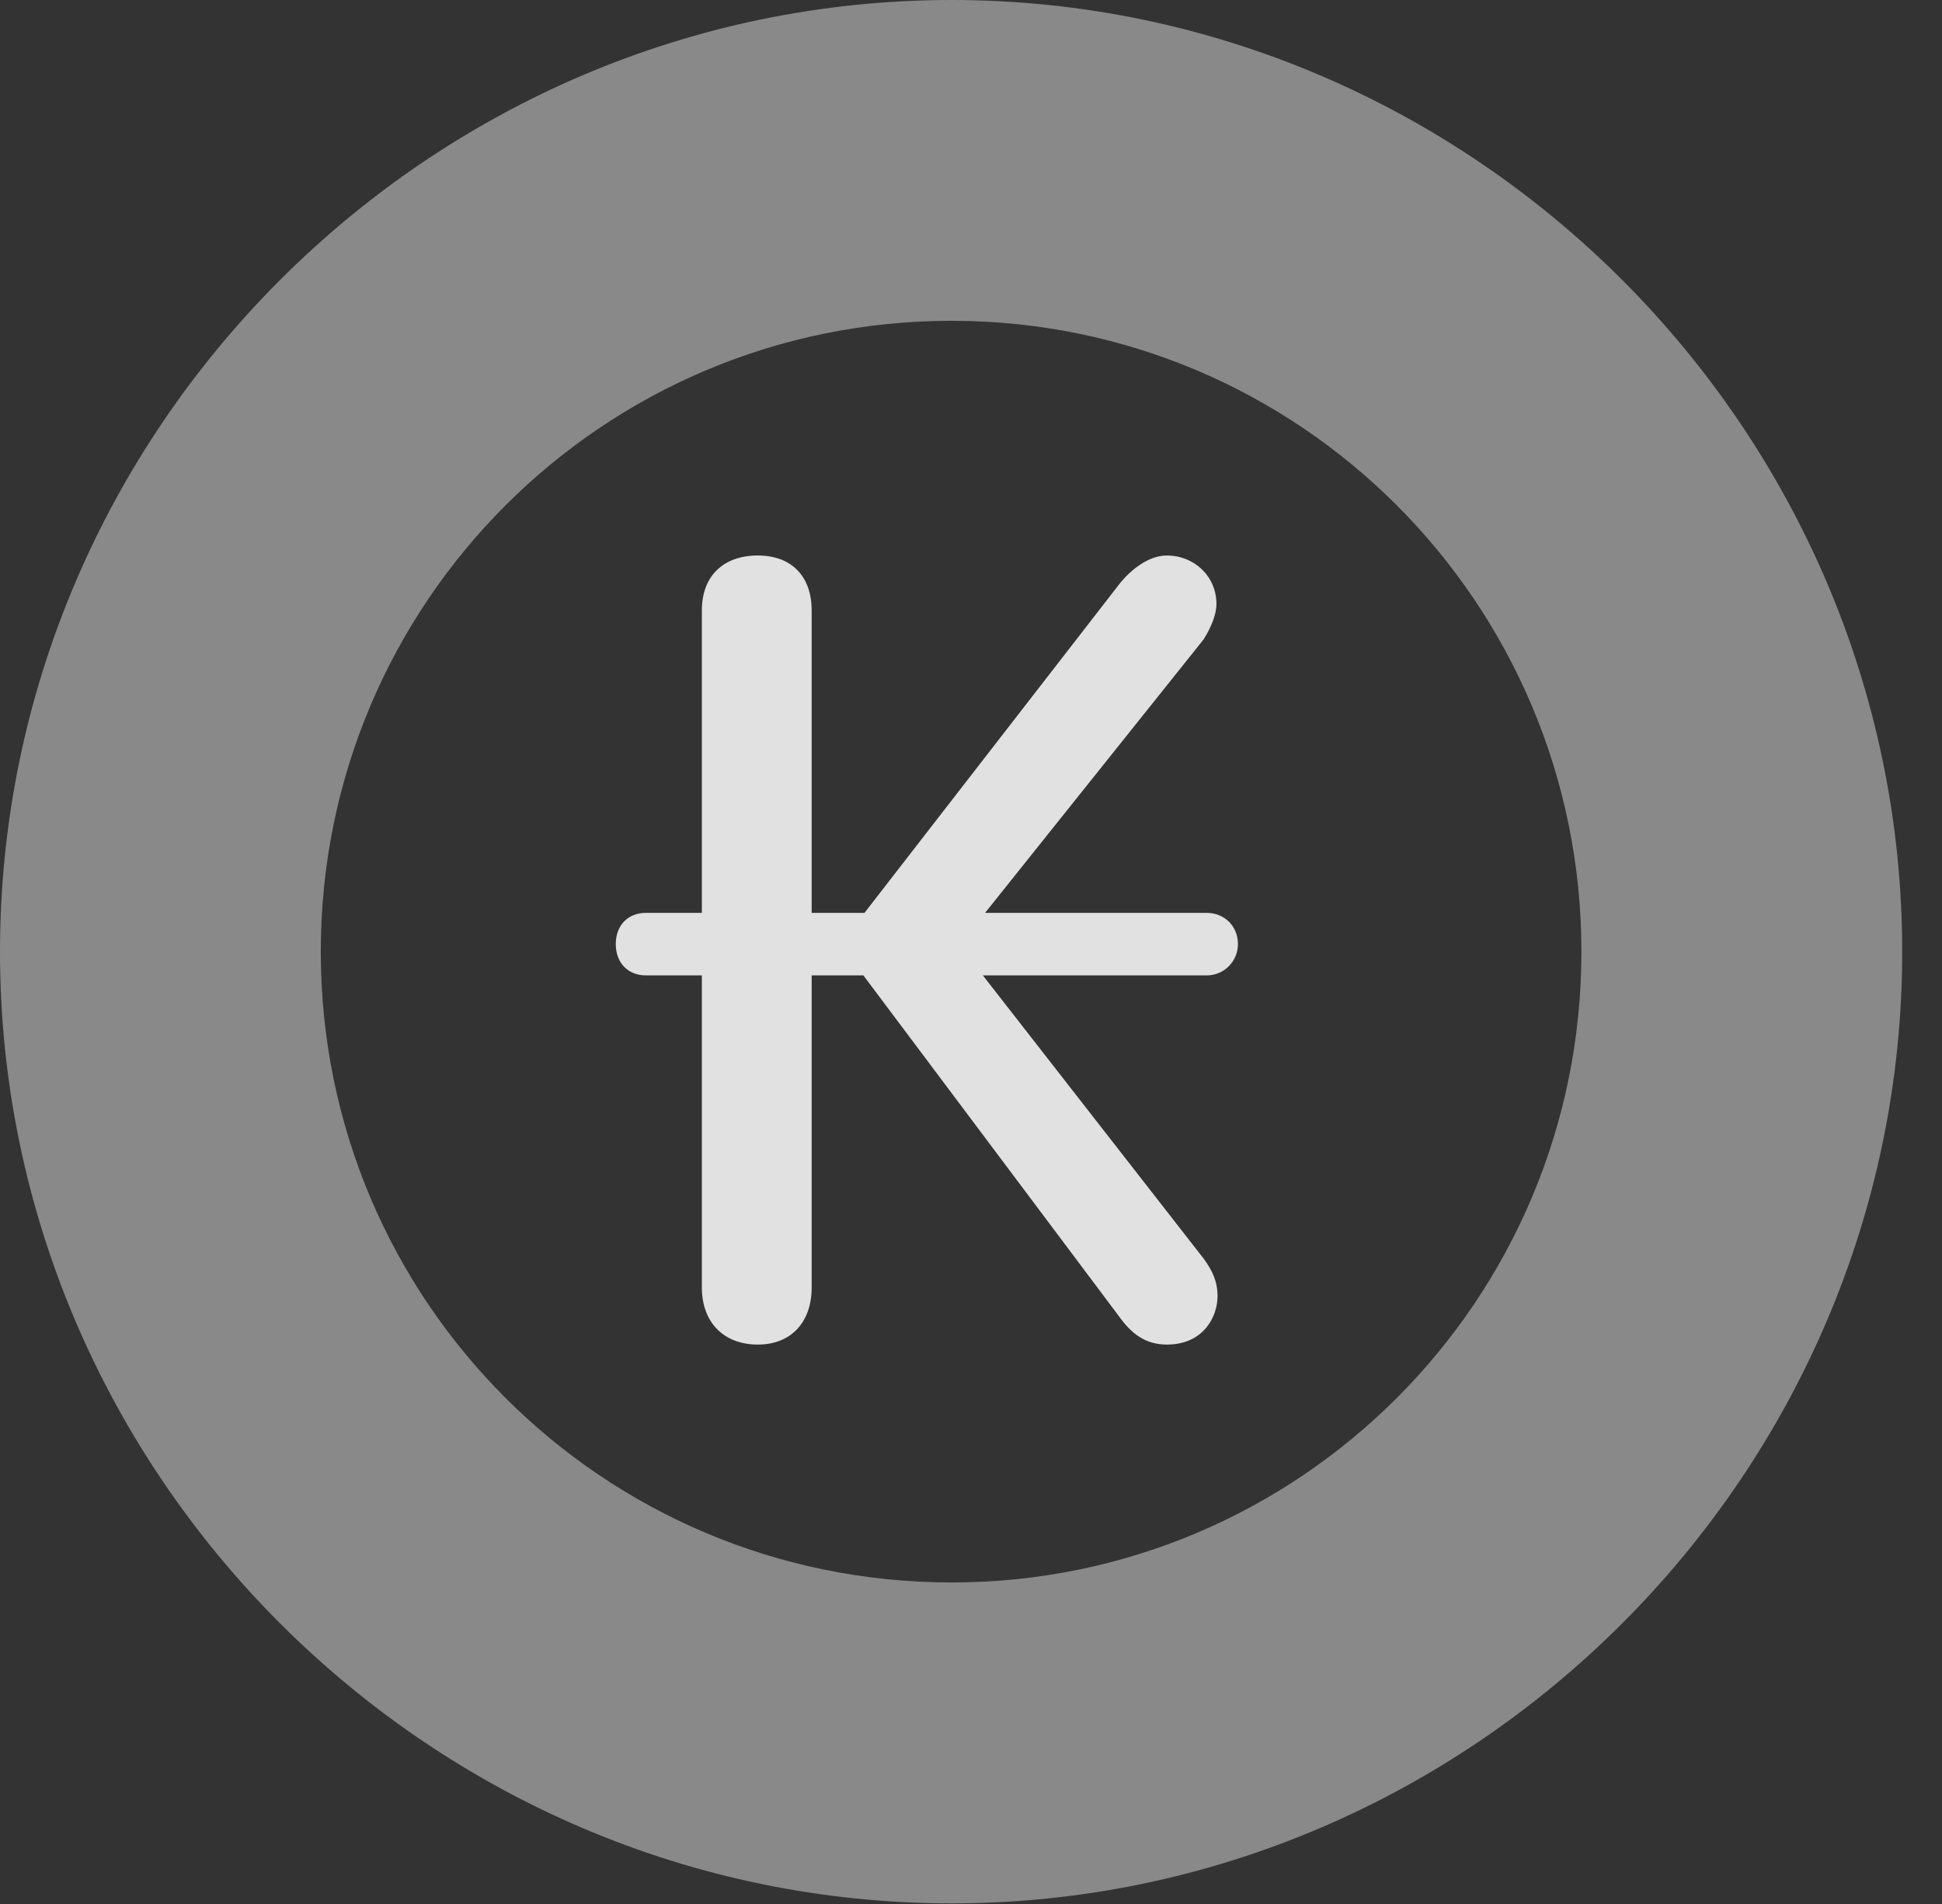 <?xml version="1.0" encoding="UTF-8"?>
<!--Generator: Apple Native CoreSVG 341-->
<!DOCTYPE svg
PUBLIC "-//W3C//DTD SVG 1.1//EN"
       "http://www.w3.org/Graphics/SVG/1.1/DTD/svg11.dtd">
<svg version="1.1" xmlns="http://www.w3.org/2000/svg" xmlns:xlink="http://www.w3.org/1999/xlink" viewBox="0 0 17.617 17.275">
 <rect x="0" y="0" width="17.617" height="17.275" fill="#333333" stroke="none"/>
 <g>
  <rect height="17.275" opacity="0" width="17.617" x="0" y="0"/>
  <path d="M8.633 17.266C13.359 17.266 17.256 13.369 17.256 8.633C17.256 3.896 13.359 0 8.633 0C3.896 0 0 3.896 0 8.633C0 13.369 3.896 17.266 8.633 17.266ZM8.633 14.355C5.469 14.355 2.91 11.797 2.91 8.633C2.91 5.469 5.469 2.91 8.633 2.91C11.787 2.91 14.346 5.469 14.346 8.633C14.346 11.797 11.787 14.355 8.633 14.355Z" fill="white" fill-opacity="0.425"/>
  <path d="M6.875 12.197C7.178 12.197 7.363 11.992 7.363 11.68L7.363 8.848L7.832 8.848L10.146 11.934C10.264 12.1 10.391 12.197 10.586 12.197C10.918 12.197 11.045 11.943 11.045 11.758C11.045 11.621 10.996 11.523 10.918 11.416L8.916 8.848L10.947 8.848C11.104 8.848 11.23 8.721 11.23 8.564C11.23 8.398 11.104 8.281 10.947 8.281L8.936 8.281L10.918 5.801C10.986 5.693 11.035 5.576 11.035 5.479C11.035 5.225 10.83 5.039 10.586 5.039C10.42 5.039 10.264 5.166 10.166 5.283L7.842 8.281L7.363 8.281L7.363 5.537C7.363 5.225 7.178 5.039 6.875 5.039C6.562 5.039 6.367 5.225 6.367 5.537L6.367 8.281L5.859 8.281C5.693 8.281 5.586 8.398 5.586 8.564C5.586 8.73 5.693 8.848 5.859 8.848L6.367 8.848L6.367 11.68C6.367 11.992 6.562 12.197 6.875 12.197Z" fill="white" fill-opacity="0.85"/>
 </g>
</svg>
